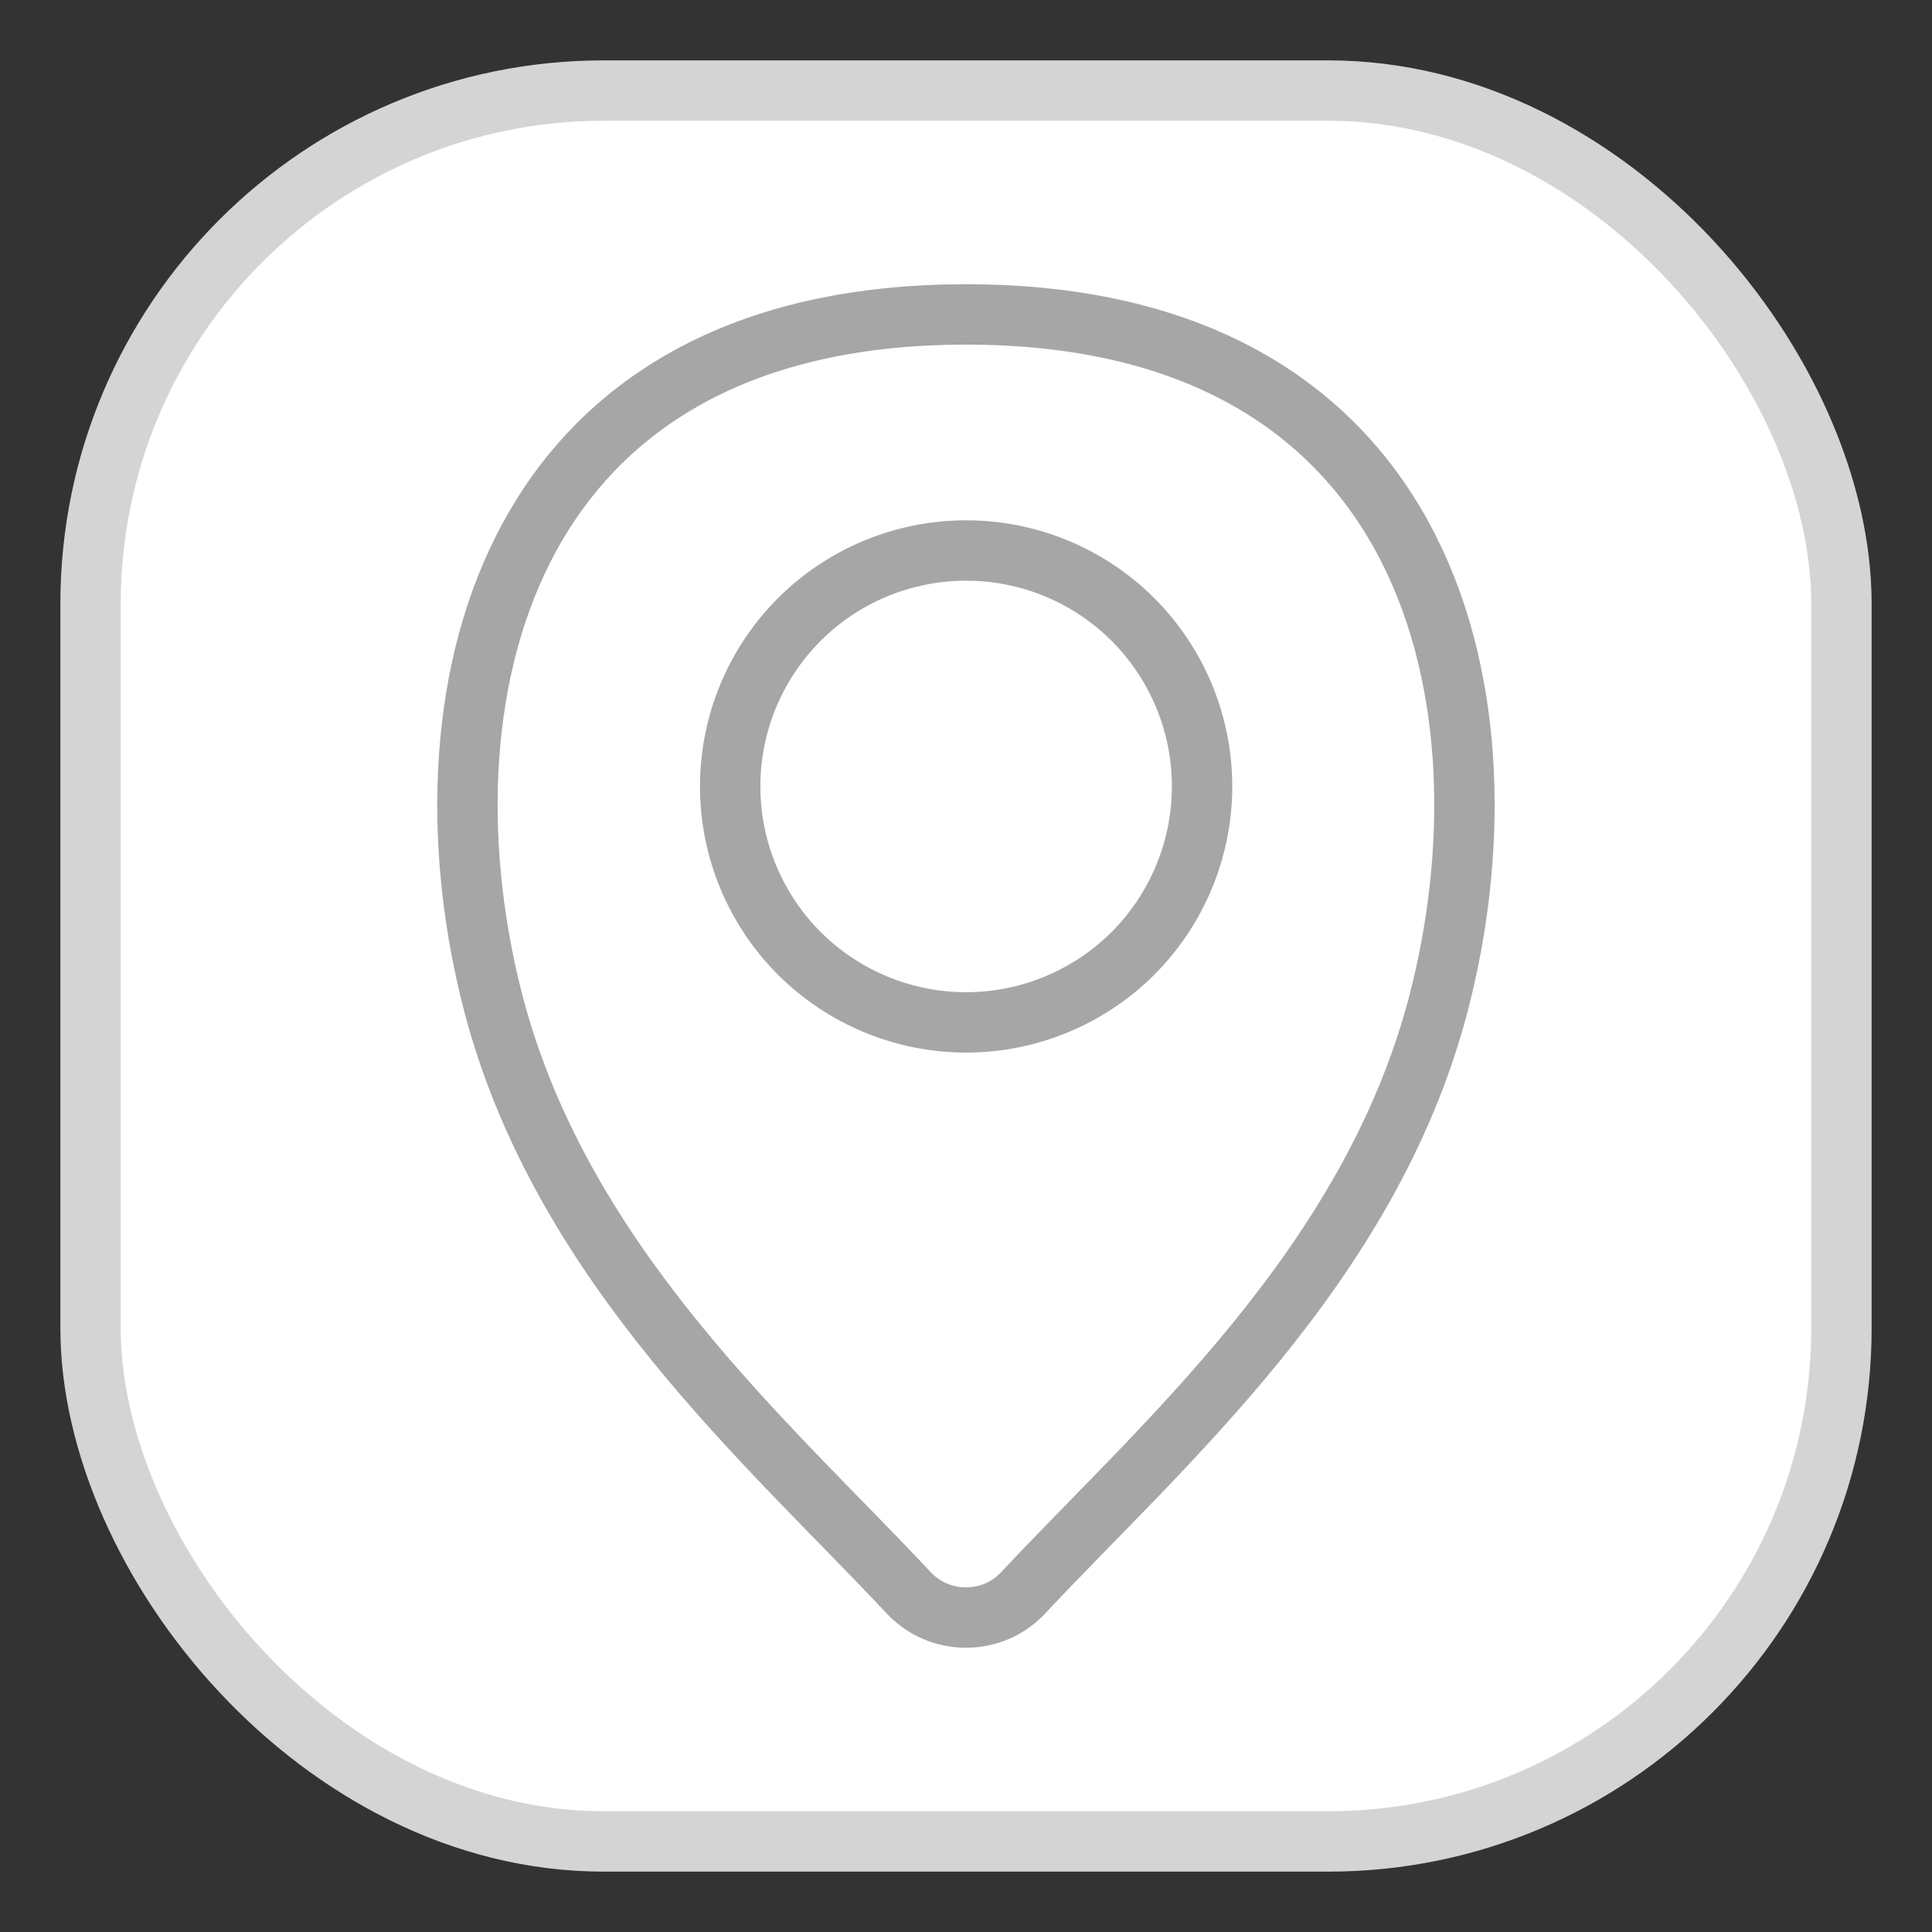 <svg width="16" height="16" viewBox="0 0 16 16" fill="none" xmlns="http://www.w3.org/2000/svg">
<rect x="0" y="0" width="16" height="16" fill="#333333" stroke="none"/>
<g id="mage:map-marker">
<rect x="0.75" y="0.75" width="14.5" height="14.5" rx="4.25" fill="white"/>
<rect x="0.75" y="0.75" width="14.5" height="14.5" rx="4.25" stroke="#D4D4D4" stroke-width="0.5"/>
<g id="Group">
<path id="Vector" d="M8.001 8.467C8.519 8.467 9.016 8.261 9.383 7.895C9.749 7.528 9.955 7.031 9.955 6.513C9.955 5.994 9.749 5.497 9.383 5.131C9.016 4.764 8.519 4.559 8.001 4.559C7.483 4.559 6.986 4.764 6.619 5.131C6.253 5.497 6.047 5.994 6.047 6.513C6.047 7.031 6.253 7.528 6.619 7.895C6.986 8.261 7.483 8.467 8.001 8.467Z" stroke="#A6A6A6" stroke-width="0.5" stroke-miterlimit="10" stroke-linecap="round"/>
<path id="Vector_2" d="M8 2.604C4.091 2.604 3.44 5.861 4.091 8.33C4.665 10.493 6.384 11.971 7.518 13.183C7.579 13.25 7.653 13.304 7.736 13.341C7.819 13.377 7.909 13.396 8 13.396C8.09 13.396 8.18 13.377 8.263 13.341C8.346 13.304 8.42 13.25 8.481 13.183C9.615 11.971 11.335 10.493 11.908 8.33C12.559 5.861 11.908 2.604 8 2.604Z" stroke="#A6A6A6" stroke-width="0.5" stroke-miterlimit="10" stroke-linecap="round"/>
</g>
</g>
</svg>
